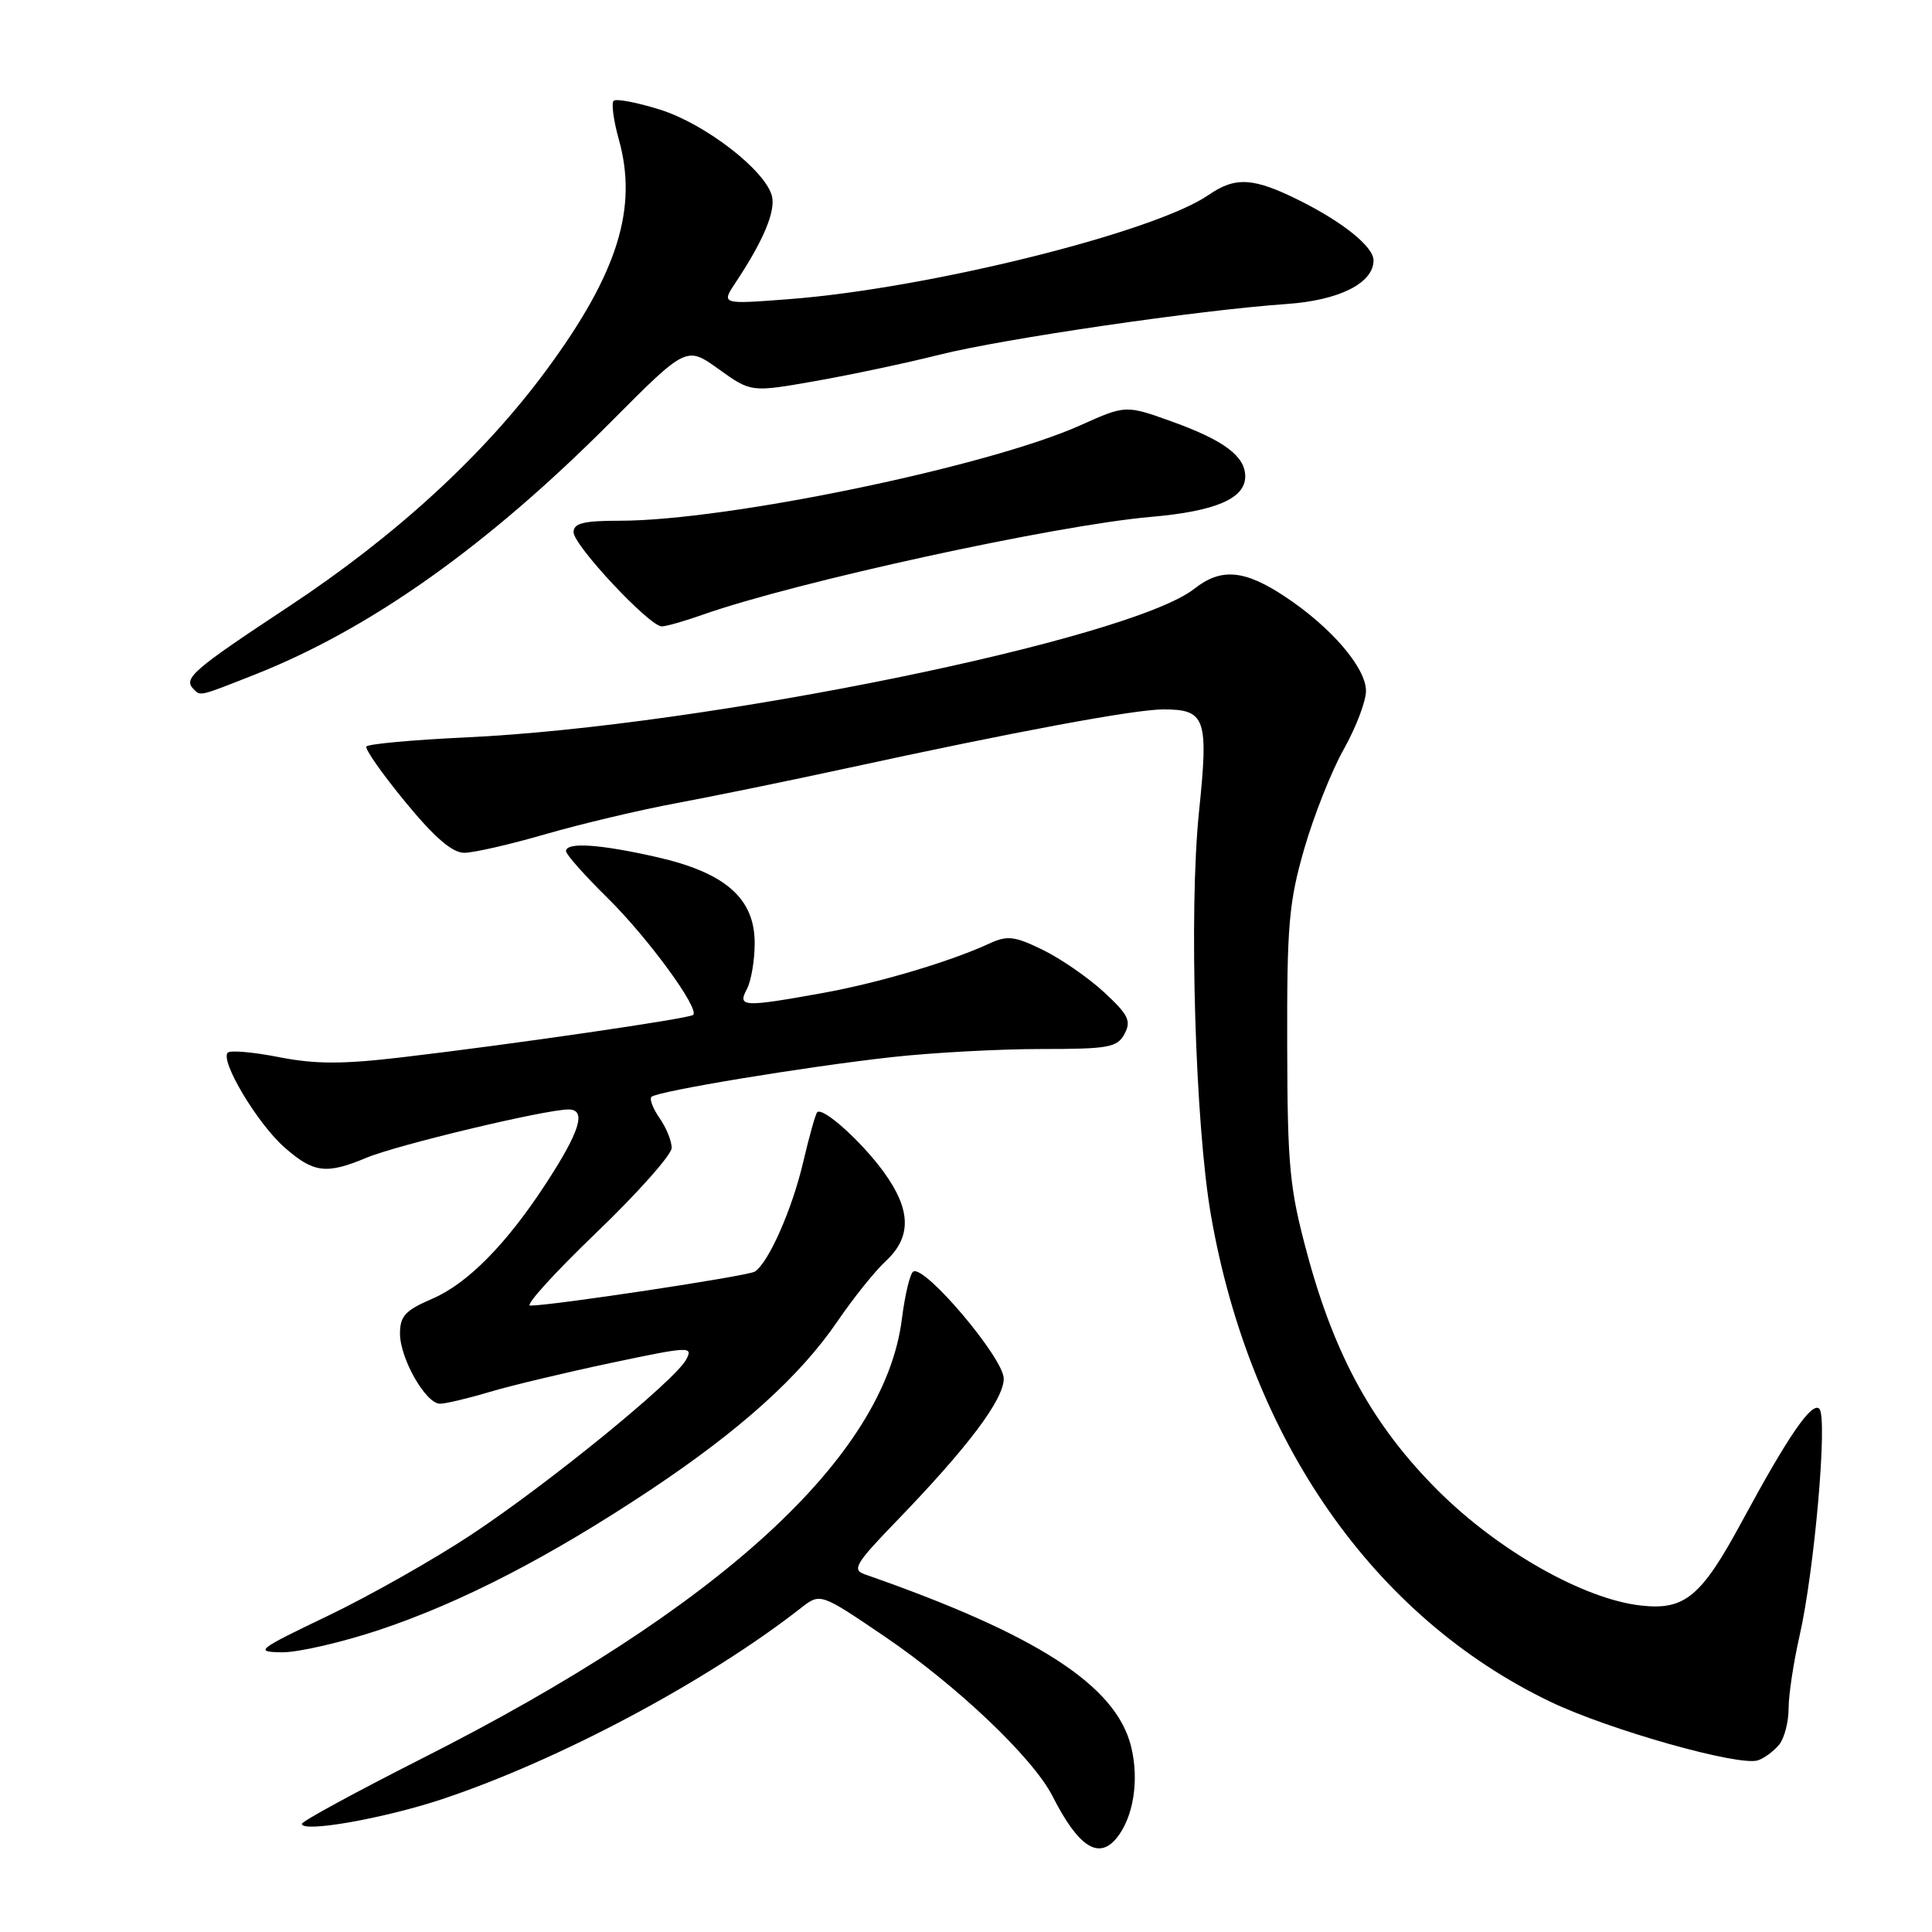 <?xml version="1.0" encoding="UTF-8" standalone="no"?>
<!DOCTYPE svg PUBLIC "-//W3C//DTD SVG 1.1//EN" "http://www.w3.org/Graphics/SVG/1.1/DTD/svg11.dtd" >
<svg xmlns="http://www.w3.org/2000/svg" xmlns:xlink="http://www.w3.org/1999/xlink" version="1.1" viewBox="0 0 256 256">
 <g >
 <path fill="currentColor"
d=" M 147.92 243.60 C 150.19 240.86 150.99 235.84 149.86 231.36 C 147.83 223.30 137.39 216.56 114.57 208.60 C 112.87 208.00 113.37 207.17 118.64 201.71 C 128.22 191.81 133.00 185.47 133.00 182.67 C 133.00 179.97 122.51 167.57 121.01 168.49 C 120.58 168.76 119.91 171.56 119.51 174.73 C 117.23 193.04 95.41 213.04 55.93 233.00 C 47.17 237.44 40.00 241.33 40.00 241.67 C 40.00 242.88 50.91 240.95 58.61 238.39 C 74.09 233.23 93.66 222.81 106.10 213.09 C 108.69 211.06 108.69 211.06 117.10 216.76 C 126.77 223.31 136.89 232.93 139.47 238.01 C 142.86 244.69 145.54 246.46 147.92 243.60 Z  M 235.75 231.17 C 236.44 230.32 237.00 228.16 237.00 226.37 C 237.00 224.59 237.65 220.28 238.44 216.81 C 240.43 208.11 242.20 187.80 241.07 186.67 C 240.09 185.69 236.95 190.25 230.84 201.56 C 225.43 211.59 223.25 213.40 217.42 212.74 C 209.83 211.89 198.50 205.46 190.51 197.48 C 181.98 188.95 176.90 179.77 173.24 166.24 C 170.87 157.46 170.60 154.73 170.56 138.50 C 170.52 122.61 170.78 119.56 172.81 112.50 C 174.08 108.10 176.44 102.14 178.06 99.27 C 179.68 96.39 181.00 92.91 181.00 91.55 C 181.00 88.48 176.39 83.11 170.28 79.06 C 164.89 75.49 161.80 75.22 158.26 78.01 C 149.70 84.75 93.33 96.25 61.71 97.71 C 54.68 98.04 48.76 98.58 48.55 98.92 C 48.34 99.26 50.66 102.56 53.71 106.27 C 57.57 110.97 59.93 113.00 61.51 113.00 C 62.76 113.00 67.61 111.89 72.29 110.53 C 76.97 109.18 84.78 107.32 89.65 106.42 C 94.52 105.51 104.58 103.45 112.00 101.84 C 134.63 96.92 150.31 94.01 154.13 94.00 C 159.76 94.00 160.16 95.13 158.87 107.60 C 157.52 120.71 158.37 149.14 160.47 161.10 C 165.67 190.84 182.00 214.24 205.39 225.47 C 213.16 229.21 230.49 234.10 232.95 233.25 C 233.80 232.96 235.06 232.02 235.75 231.17 Z  M 50.35 215.94 C 61.17 212.32 72.86 206.28 86.17 197.43 C 98.07 189.51 105.98 182.39 110.97 175.08 C 113.06 172.01 115.95 168.41 117.39 167.08 C 120.81 163.90 120.73 160.30 117.11 155.31 C 114.16 151.25 109.03 146.64 108.28 147.38 C 108.06 147.61 107.23 150.56 106.44 153.93 C 104.97 160.25 101.81 167.38 100.00 168.50 C 99.04 169.09 73.19 173.00 70.25 173.00 C 69.54 173.00 73.46 168.67 78.97 163.38 C 84.49 158.08 89.00 153.01 89.00 152.10 C 89.00 151.19 88.28 149.42 87.40 148.16 C 86.52 146.90 86.03 145.63 86.32 145.34 C 87.08 144.59 106.76 141.34 118.21 140.07 C 123.55 139.48 132.42 139.00 137.93 139.00 C 146.93 139.00 148.04 138.80 149.01 136.99 C 149.92 135.27 149.52 134.46 146.29 131.47 C 144.21 129.55 140.55 127.02 138.17 125.86 C 134.47 124.05 133.47 123.93 131.17 124.99 C 125.96 127.41 116.40 130.25 109.00 131.58 C 98.47 133.48 97.70 133.44 98.96 131.07 C 99.53 130.00 100.00 127.26 100.00 124.97 C 100.00 119.04 96.13 115.64 87.03 113.57 C 79.47 111.85 75.00 111.56 75.00 112.78 C 75.00 113.22 77.50 116.03 80.55 119.03 C 85.85 124.26 92.71 133.63 91.85 134.48 C 91.37 134.96 67.89 138.38 53.33 140.09 C 45.39 141.03 41.80 141.02 36.98 140.08 C 33.58 139.41 30.53 139.14 30.18 139.48 C 29.12 140.54 34.13 148.91 37.69 152.03 C 41.55 155.43 43.23 155.64 48.58 153.40 C 52.62 151.71 72.23 147.02 75.32 147.01 C 77.74 147.00 76.88 149.86 72.37 156.78 C 67.12 164.85 61.95 170.09 57.26 172.10 C 53.70 173.63 53.00 174.39 53.00 176.71 C 53.01 180.03 56.42 186.00 58.30 186.00 C 59.04 186.00 62.00 185.30 64.88 184.44 C 67.77 183.58 75.03 181.85 81.03 180.58 C 91.41 178.39 91.87 178.37 90.92 180.15 C 89.43 182.94 72.78 196.51 62.50 203.32 C 57.55 206.60 49.00 211.44 43.50 214.08 C 34.01 218.63 33.70 218.88 37.35 218.94 C 39.47 218.97 45.32 217.62 50.35 215.94 Z  M 33.83 89.36 C 49.12 83.31 64.65 72.29 81.00 55.85 C 90.96 45.85 90.96 45.85 95.24 48.92 C 99.52 51.99 99.52 51.99 108.00 50.50 C 112.66 49.68 120.09 48.11 124.49 47.00 C 133.01 44.87 158.85 41.09 170.50 40.28 C 177.46 39.80 182.00 37.51 182.00 34.50 C 182.00 32.71 178.01 29.48 172.28 26.61 C 166.11 23.52 163.72 23.37 160.15 25.83 C 152.99 30.78 122.96 38.24 104.53 39.64 C 95.55 40.33 95.55 40.33 97.49 37.41 C 101.16 31.89 102.80 27.96 102.28 25.96 C 101.39 22.55 93.42 16.40 87.47 14.53 C 84.40 13.57 81.63 13.04 81.31 13.36 C 80.99 13.68 81.30 15.99 82.00 18.49 C 84.55 27.59 81.84 36.22 72.43 49.00 C 64.11 60.29 52.45 71.00 38.25 80.38 C 25.44 88.84 24.23 89.90 25.67 91.33 C 26.59 92.26 26.39 92.30 33.83 89.36 Z  M 93.12 81.45 C 105.44 77.10 139.83 69.60 152.50 68.49 C 161.07 67.75 165.00 66.06 165.00 63.13 C 165.00 60.45 162.18 58.34 155.29 55.86 C 149.16 53.66 149.16 53.66 143.14 56.36 C 130.94 61.83 96.35 69.00 82.12 69.00 C 77.31 69.00 76.00 69.33 76.00 70.52 C 76.00 72.26 86.06 83.00 87.68 83.00 C 88.27 83.00 90.72 82.30 93.12 81.45 Z "/>
</g>
</svg>